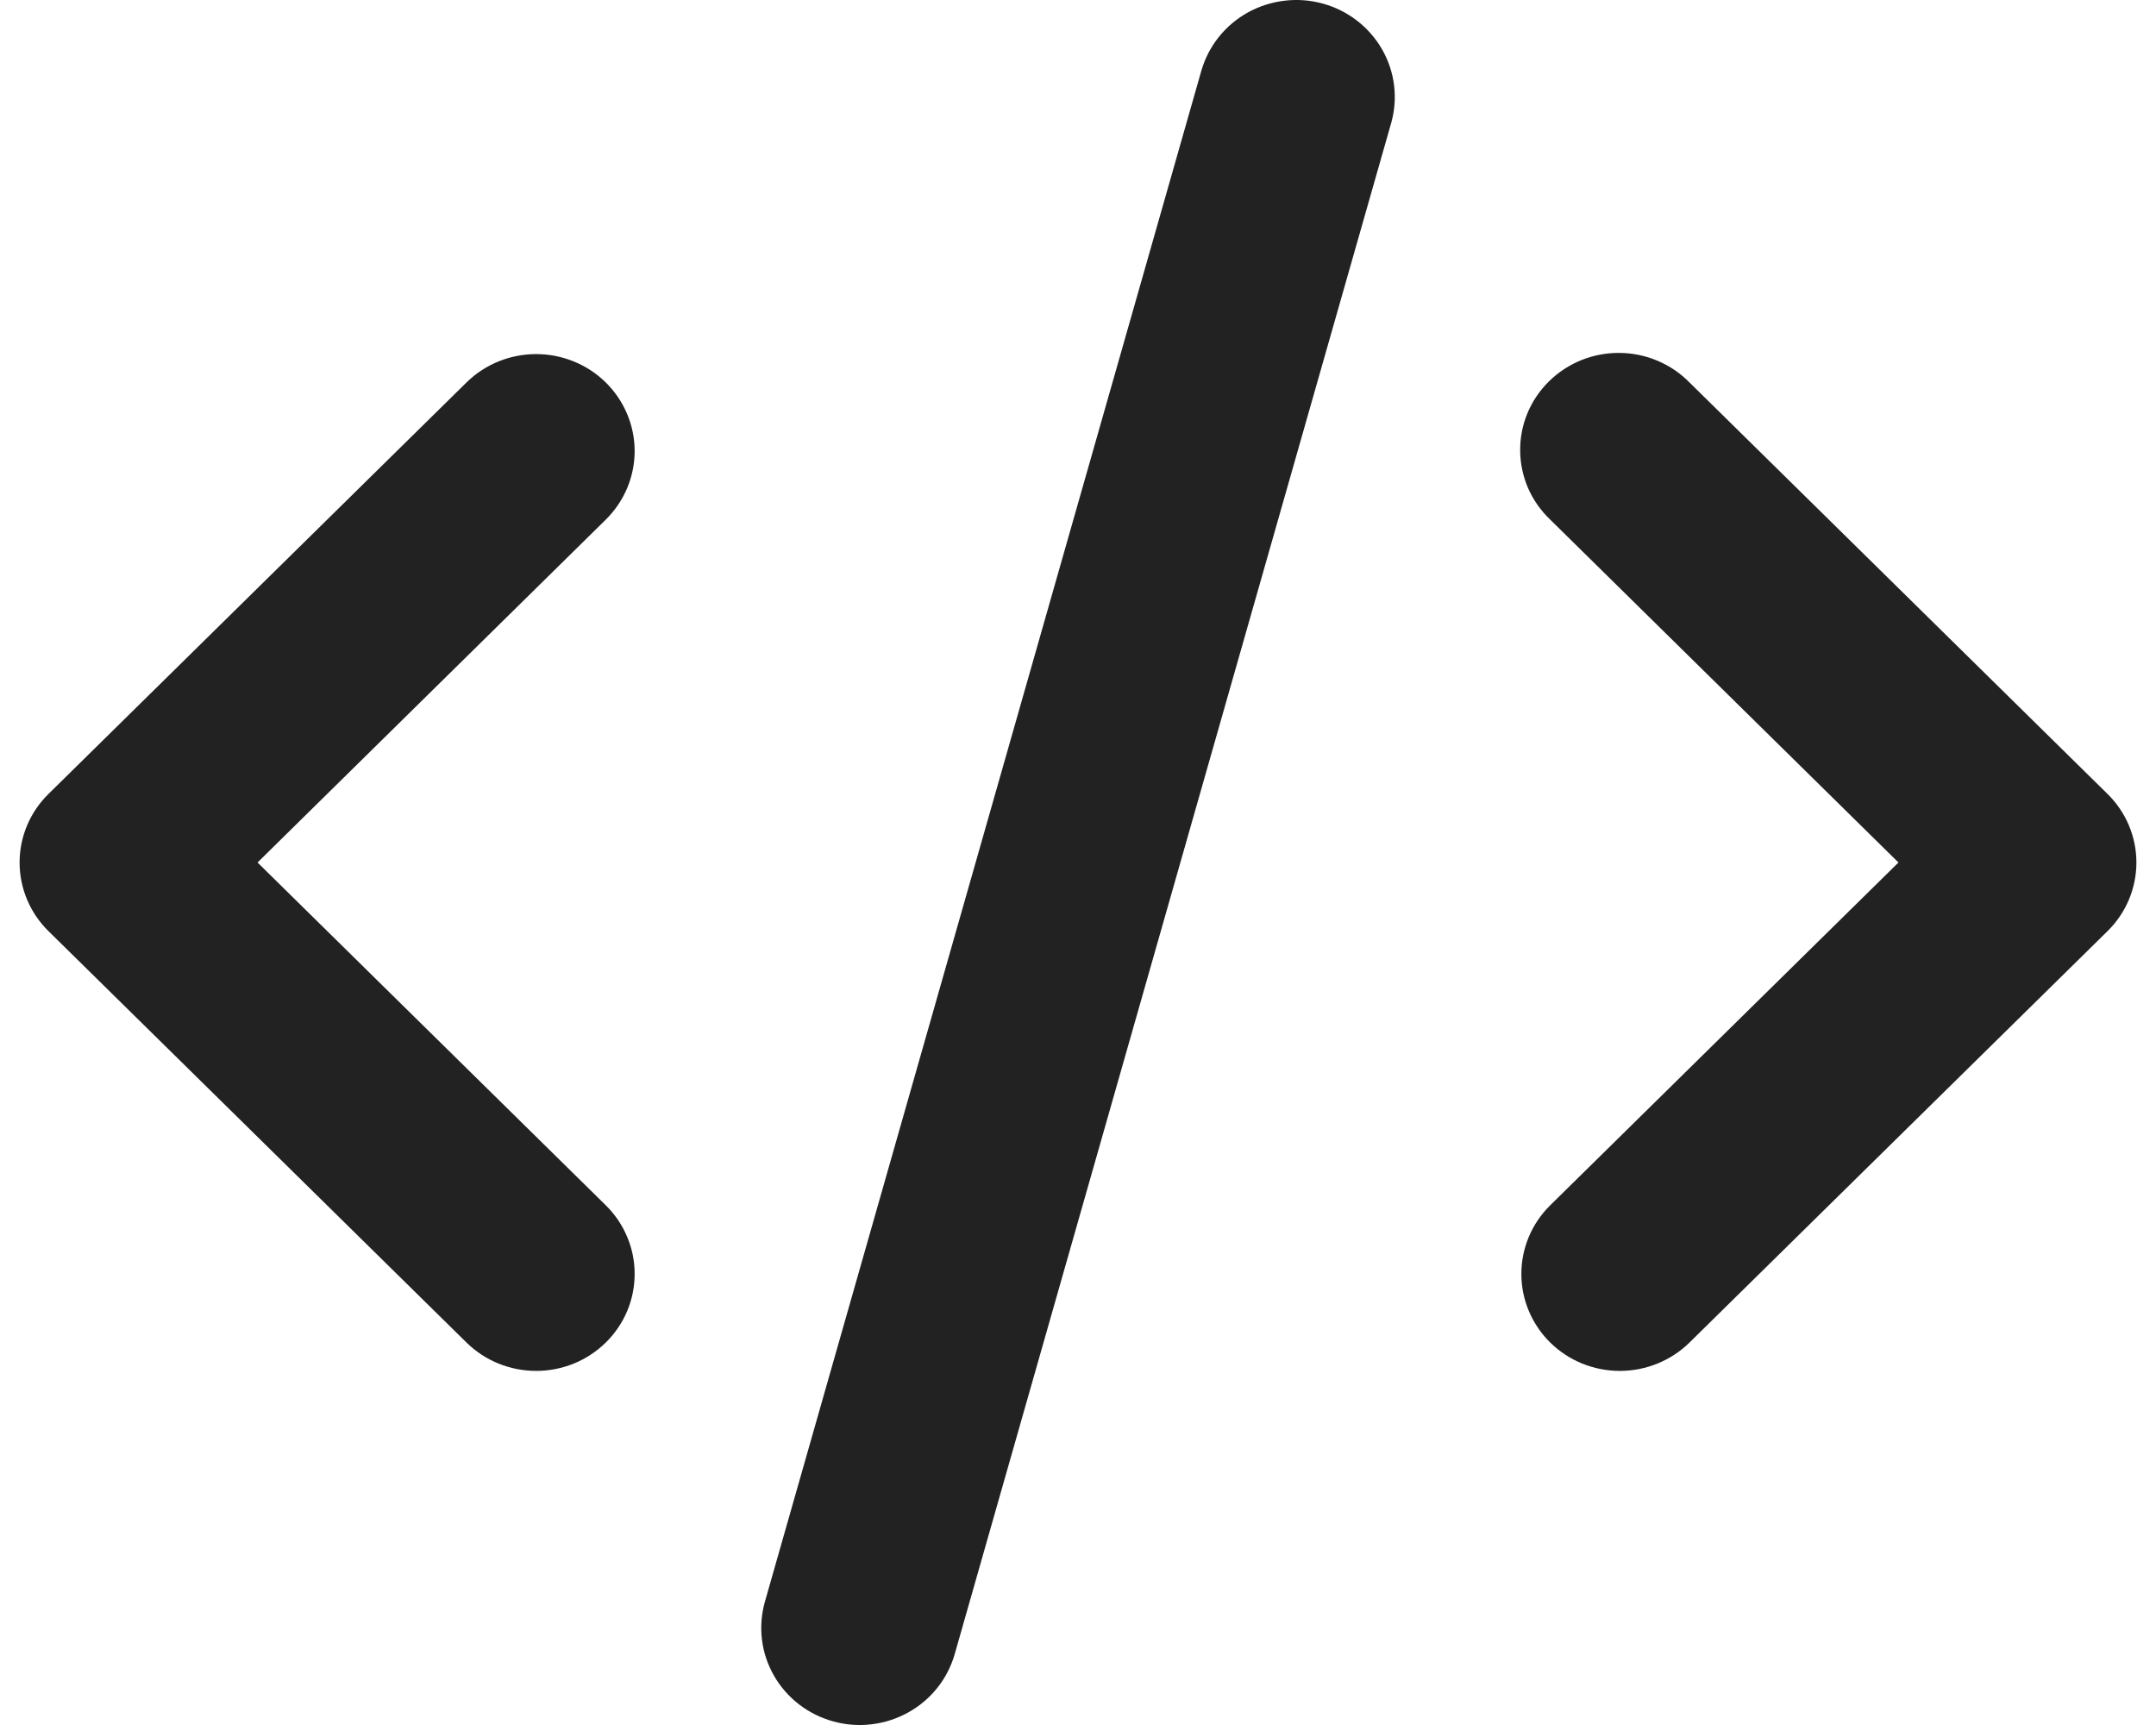 <svg width="20" height="16" viewBox="0 0 27 22" fill="none" xmlns="http://www.w3.org/2000/svg"> <path d="M16.624 0.046C16.945 0.135 17.217 0.346 17.38 0.632C17.543 0.918 17.584 1.256 17.494 1.571L11.927 21.097C11.882 21.253 11.807 21.4 11.705 21.527C11.603 21.655 11.476 21.762 11.332 21.841C11.188 21.921 11.03 21.972 10.866 21.991C10.702 22.011 10.536 21.998 10.377 21.954C10.218 21.91 10.07 21.836 9.94 21.736C9.81 21.635 9.702 21.511 9.621 21.369C9.54 21.227 9.488 21.072 9.469 20.91C9.449 20.749 9.462 20.586 9.506 20.429L15.073 0.903C15.118 0.747 15.193 0.6 15.295 0.473C15.397 0.345 15.524 0.238 15.668 0.158C15.812 0.079 15.971 0.028 16.135 0.009C16.299 -0.011 16.465 0.002 16.624 0.046ZM7.477 4.878C7.712 5.11 7.845 5.425 7.845 5.753C7.845 6.081 7.712 6.395 7.477 6.627L3.035 11L7.477 15.372C7.594 15.487 7.686 15.623 7.749 15.773C7.813 15.923 7.845 16.084 7.845 16.247C7.845 16.409 7.813 16.57 7.75 16.72C7.687 16.87 7.594 17.007 7.477 17.122C7.361 17.236 7.222 17.328 7.07 17.39C6.917 17.452 6.754 17.484 6.589 17.484C6.424 17.484 6.26 17.452 6.108 17.39C5.955 17.328 5.817 17.237 5.7 17.122L0.368 11.875C0.132 11.643 0 11.328 0 11C0 10.672 0.132 10.358 0.368 10.126L5.7 4.878C5.936 4.646 6.255 4.516 6.588 4.516C6.922 4.516 7.241 4.646 7.477 4.878ZM19.523 6.627C19.403 6.513 19.307 6.376 19.241 6.226C19.176 6.075 19.141 5.912 19.14 5.748C19.138 5.584 19.17 5.421 19.233 5.269C19.296 5.117 19.39 4.979 19.508 4.863C19.626 4.747 19.766 4.655 19.92 4.593C20.075 4.531 20.24 4.499 20.407 4.501C20.574 4.502 20.739 4.536 20.892 4.601C21.046 4.666 21.184 4.76 21.3 4.878L26.632 10.126C26.868 10.358 27 10.672 27 11C27 11.328 26.868 11.643 26.632 11.875L21.3 17.122C21.064 17.354 20.744 17.484 20.411 17.484C20.078 17.484 19.758 17.354 19.523 17.122C19.287 16.889 19.155 16.575 19.155 16.247C19.155 15.919 19.287 15.604 19.523 15.372L23.965 11L19.523 6.627Z" fill="#222222"/> </svg>